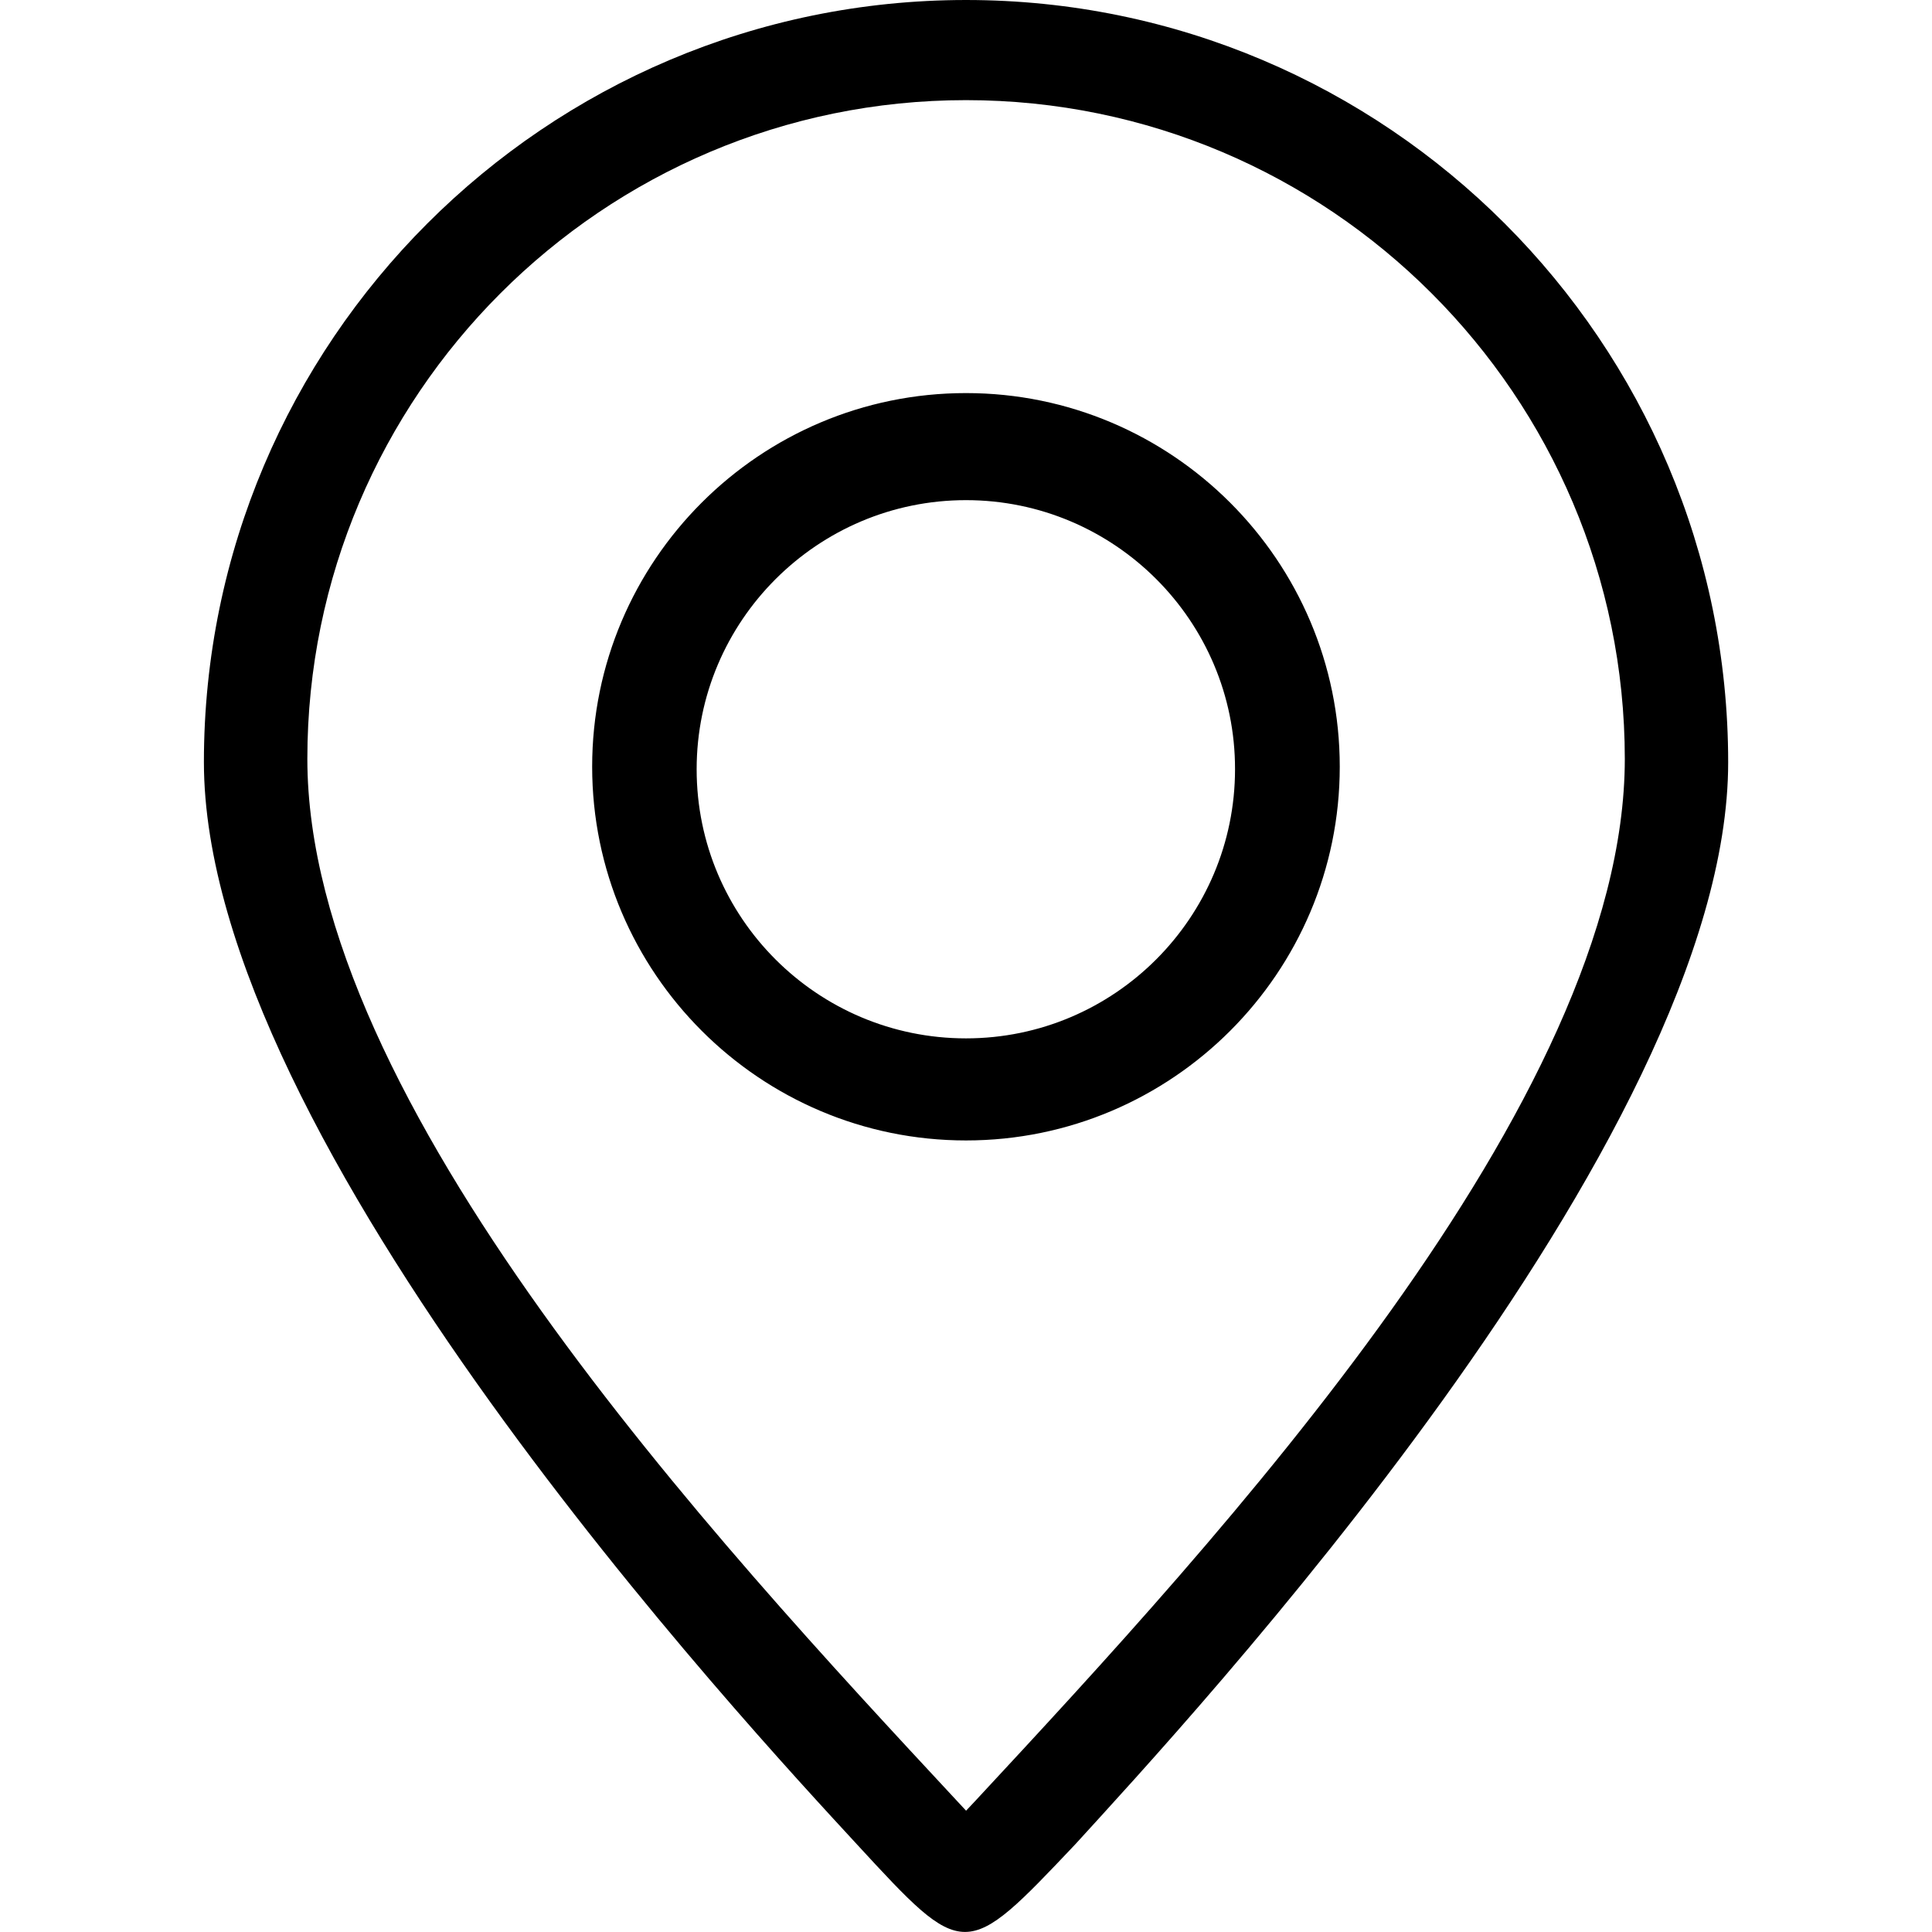 <?xml version="1.0" encoding="utf-8"?>
<!-- Generator: Adobe Illustrator 16.0.2, SVG Export Plug-In . SVG Version: 6.00 Build 0)  -->
<!DOCTYPE svg PUBLIC "-//W3C//DTD SVG 1.1//EN" "http://www.w3.org/Graphics/SVG/1.1/DTD/svg11.dtd">
<svg version="1.1" id="Слой_1" xmlns="http://www.w3.org/2000/svg" xmlns:xlink="http://www.w3.org/1999/xlink" x="0px" y="0px"
	 width="24px" height="24px" viewBox="316.16 115.56 24 24" enable-background="new 316.16 115.56 24 24" xml:space="preserve">
<g>
	<path d="M326.803,138.469c-1.34-1.454-8.11-8.728-8.11-13.442c0-5.221,4.247-9.467,9.468-9.467s9.467,4.247,9.467,9.47
		c0,4.702-6.754,11.95-8.107,13.437C328.143,139.923,328.143,139.923,326.803,138.469L326.803,138.469z M328.16,116.804
		c-4.512,0-8.182,3.671-8.182,8.182c0,4.264,5.055,9.703,8.076,12.952l0.107,0.115l0.113-0.12c3.02-3.252,8.07-8.693,8.07-12.947
		C336.342,120.475,332.673,116.804,328.16,116.804L328.16,116.804z M328.16,129.727c-2.56,0-4.644-2.082-4.644-4.643
		c0-2.559,2.081-4.641,4.644-4.641c2.559,0,4.643,2.082,4.643,4.641C332.803,127.645,330.719,129.727,328.16,129.727L328.16,129.727
		z M328.16,121.773c-1.844,0-3.346,1.499-3.346,3.343c0,1.844,1.499,3.343,3.346,3.343c1.844,0,3.342-1.501,3.342-3.343
		C331.505,123.274,330.004,121.773,328.16,121.773L328.16,121.773z"/>
</g>
</svg>
